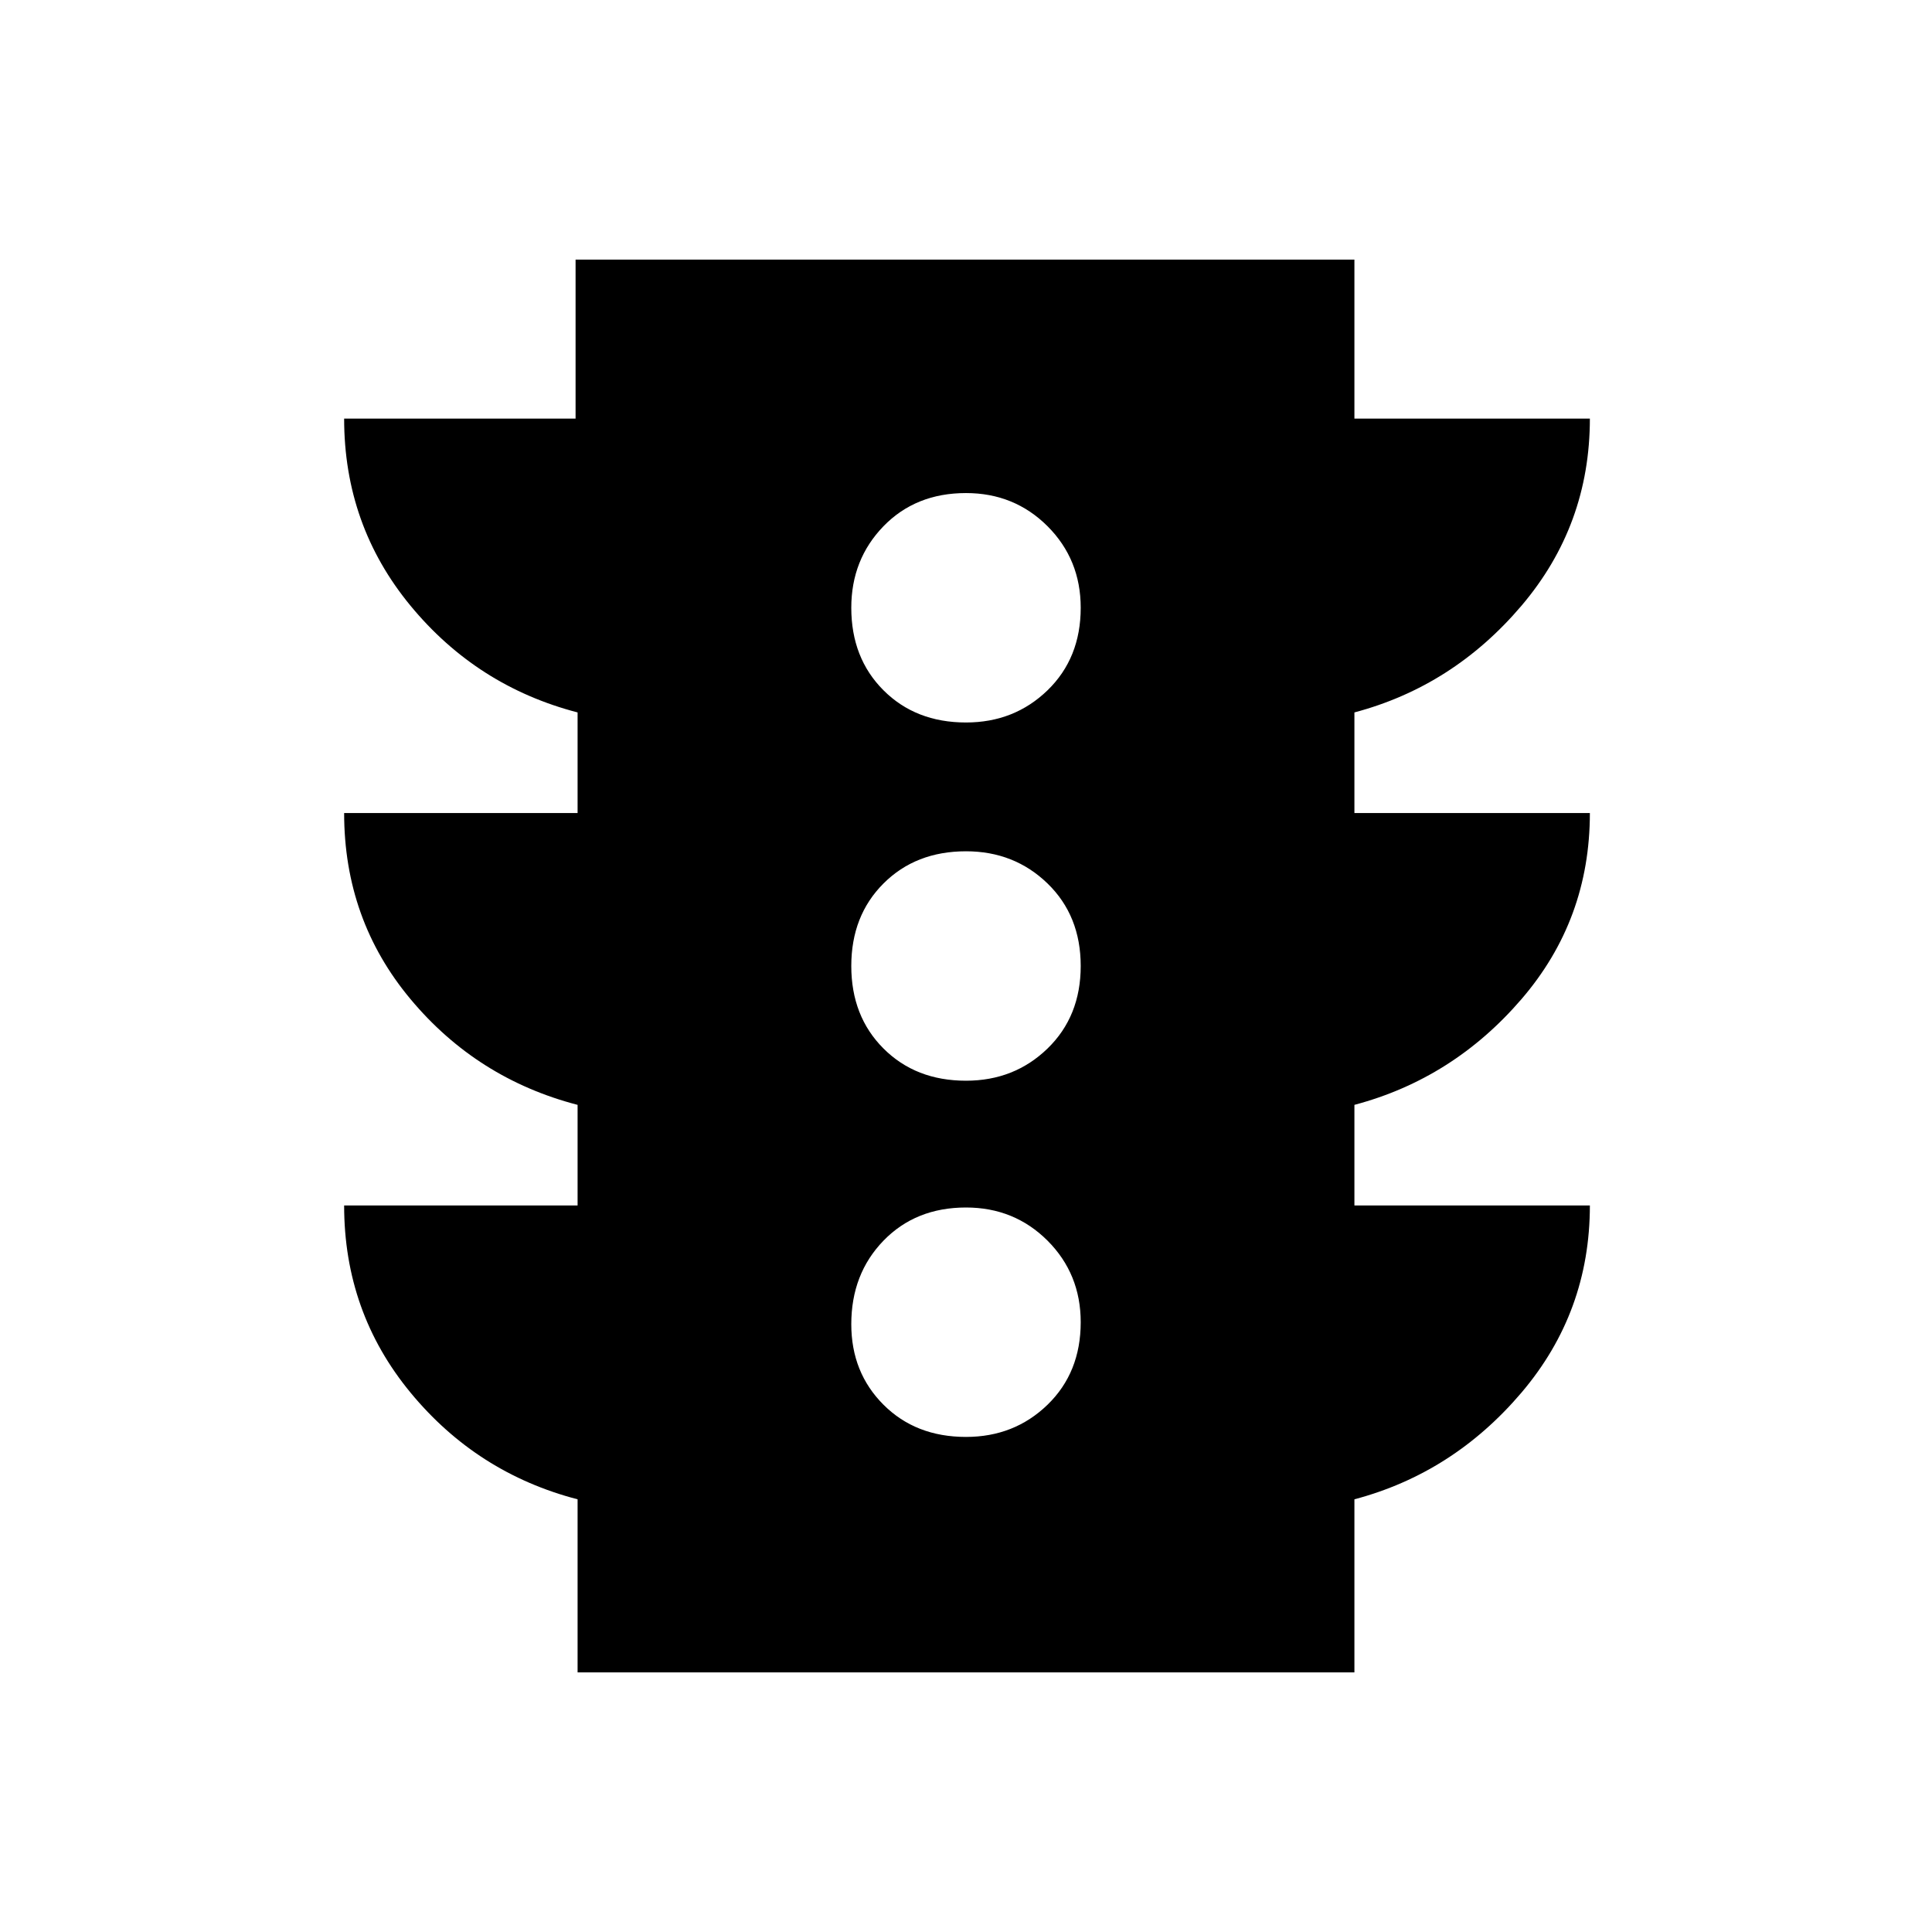 <svg xmlns="http://www.w3.org/2000/svg" height="24" width="24"><path d="M12 17.85Q12.6 17.85 13.013 17.45Q13.425 17.05 13.425 16.425Q13.425 15.825 13.013 15.412Q12.6 15 12 15Q11.375 15 10.975 15.412Q10.575 15.825 10.575 16.45Q10.575 17.05 10.975 17.45Q11.375 17.85 12 17.85ZM12 13.425Q12.6 13.425 13.013 13.025Q13.425 12.625 13.425 12Q13.425 11.375 13.013 10.975Q12.6 10.575 12 10.575Q11.375 10.575 10.975 10.975Q10.575 11.375 10.575 12Q10.575 12.625 10.975 13.025Q11.375 13.425 12 13.425ZM12 8.975Q12.6 8.975 13.013 8.575Q13.425 8.175 13.425 7.55Q13.425 6.95 13.013 6.537Q12.6 6.125 12 6.125Q11.375 6.125 10.975 6.537Q10.575 6.95 10.575 7.55Q10.575 8.175 10.975 8.575Q11.375 8.975 12 8.975ZM7.175 20.775V18.625Q5.925 18.3 5.1 17.3Q4.275 16.3 4.275 14.975H7.175V13.725Q5.925 13.4 5.1 12.412Q4.275 11.425 4.275 10.1H7.175V8.85Q5.925 8.525 5.1 7.525Q4.275 6.525 4.275 5.2H7.15V3.225H16.825V5.2H19.75Q19.75 6.525 18.9 7.525Q18.05 8.525 16.825 8.85V10.1H19.75Q19.75 11.425 18.9 12.412Q18.05 13.4 16.825 13.725V14.975H19.75Q19.75 16.3 18.9 17.3Q18.05 18.3 16.825 18.625V20.775Z"/></svg>